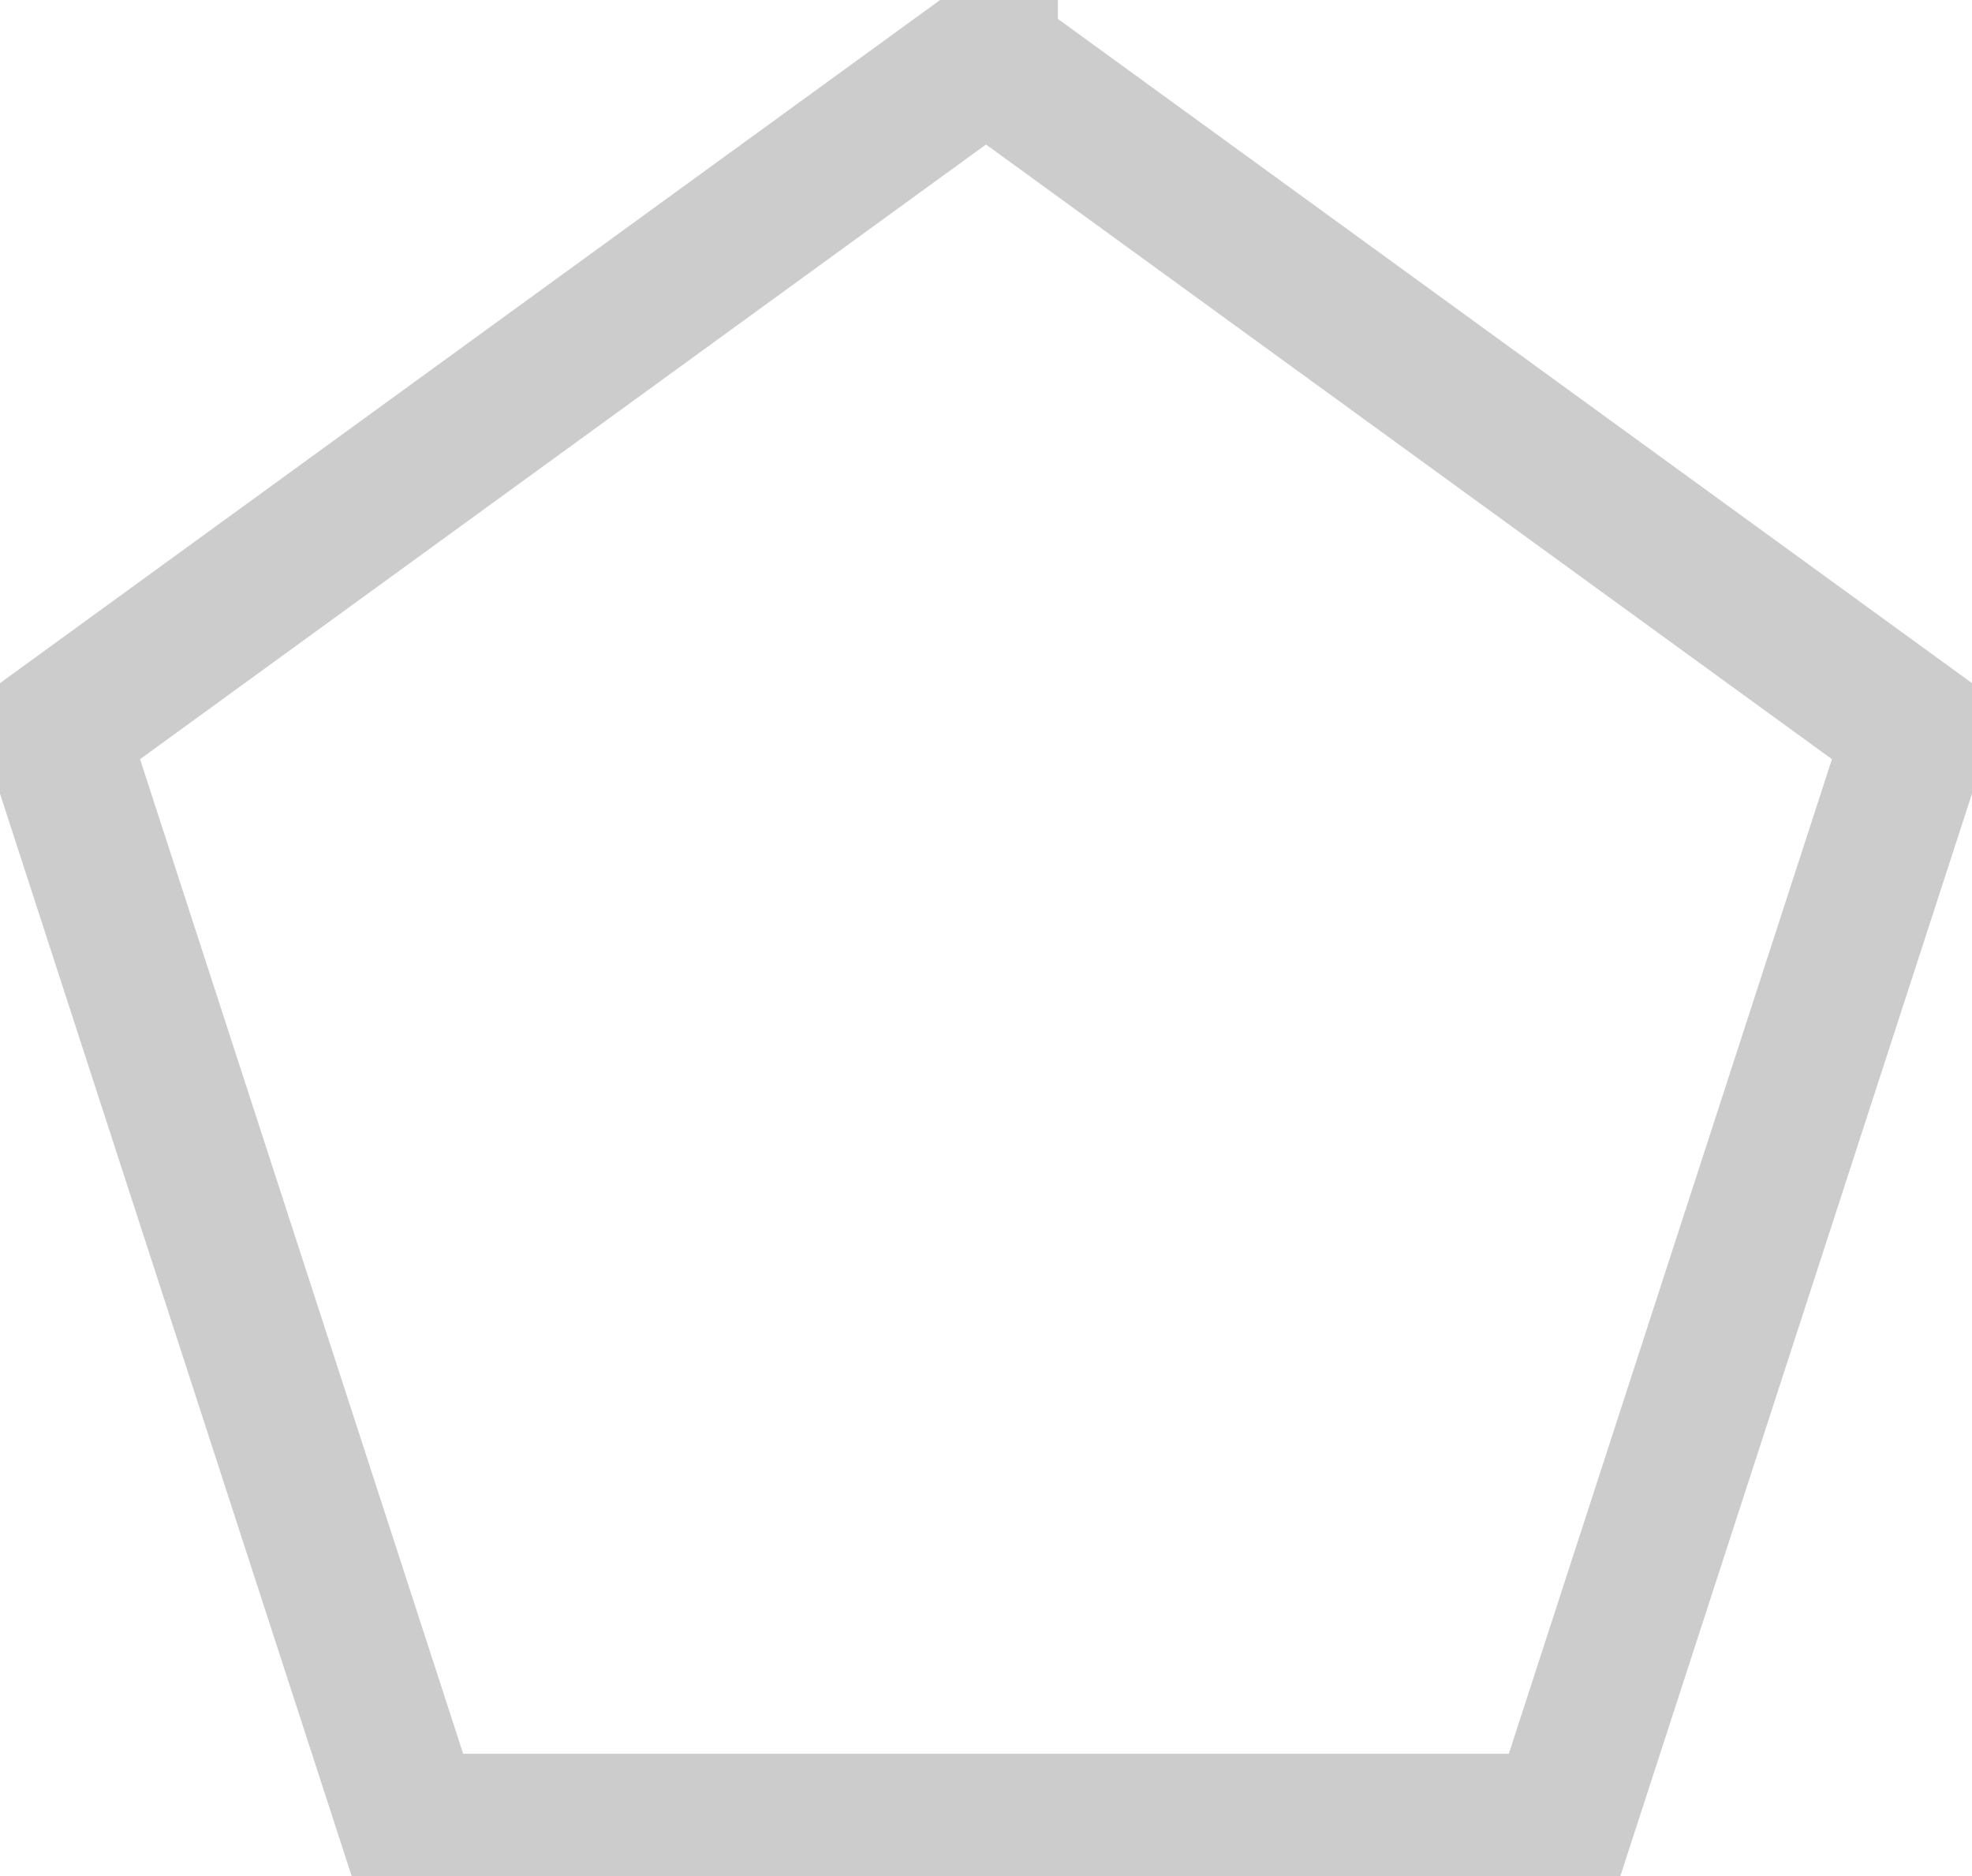 <svg xmlns="http://www.w3.org/2000/svg" width="329" height="313"><path fill="none" stroke="#000" stroke-width="24" d="M164.5 9.27L9.26 122.06l59.296 182.495h191.888L319.74 122.06 164.5 9.271z" opacity=".2"/></svg>